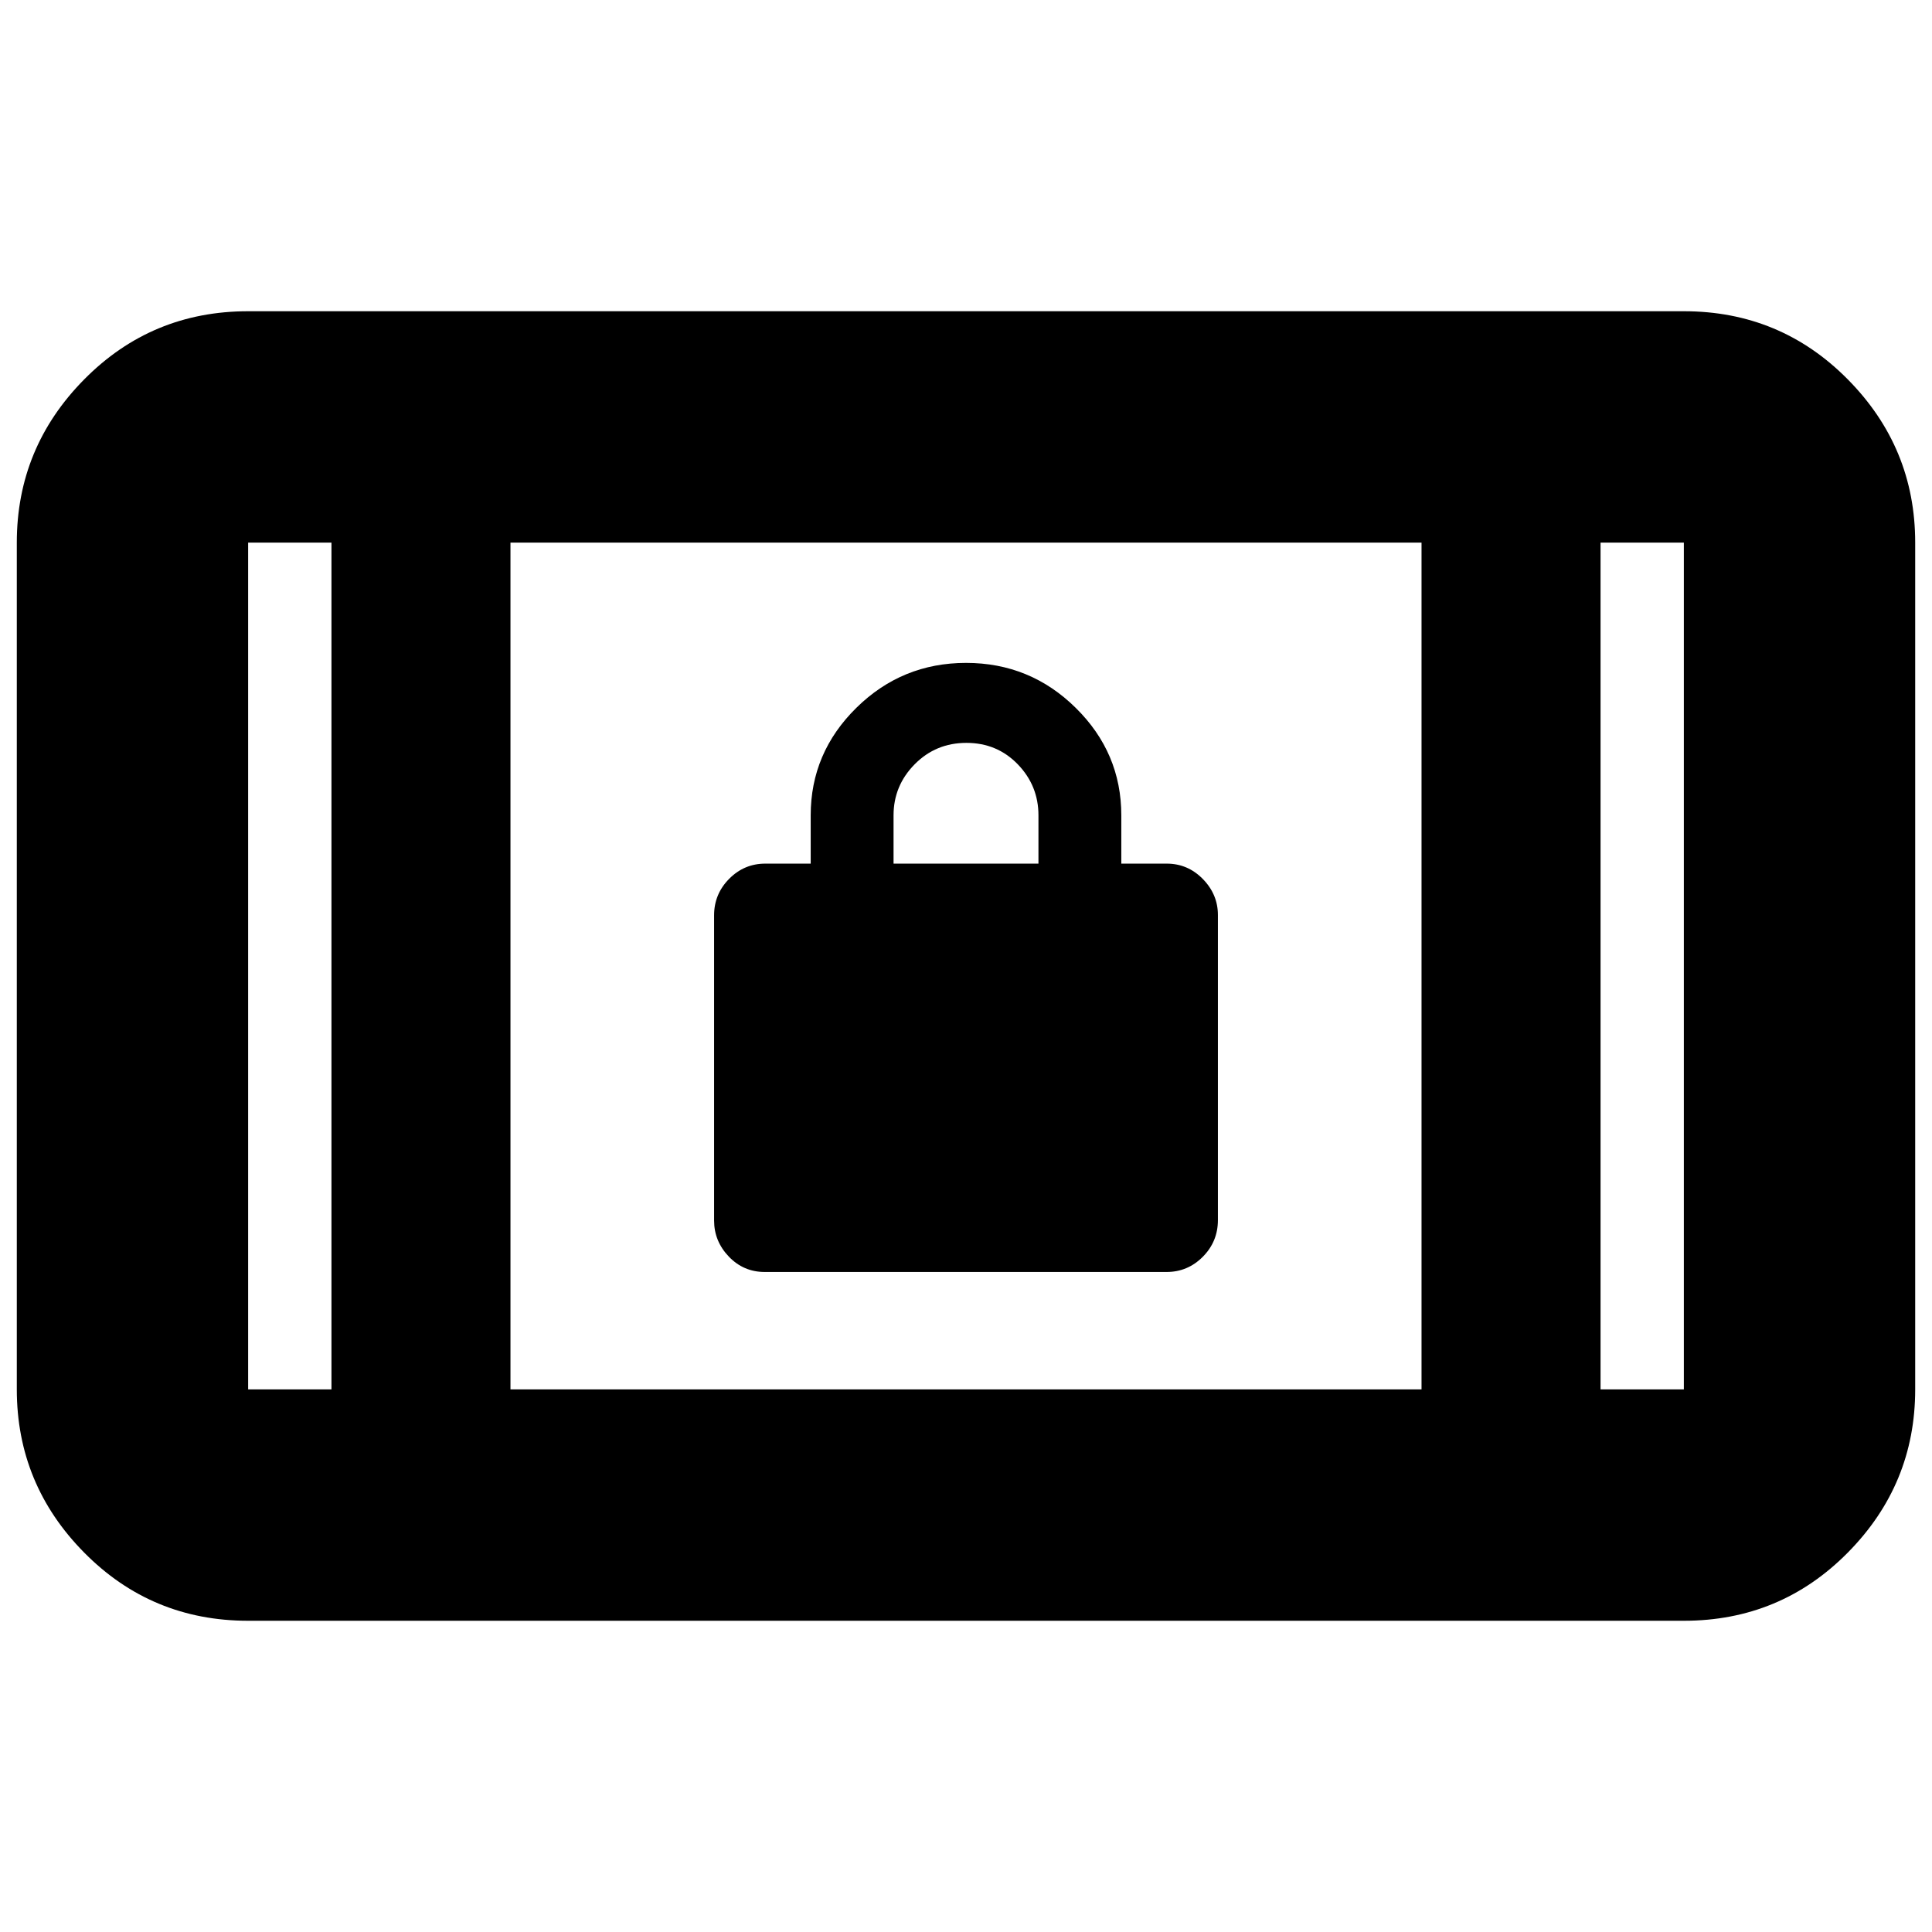 <svg xmlns="http://www.w3.org/2000/svg" height="20" viewBox="0 -960 960 960" width="20"><path d="M379.98-327.96q-10.51 0-17.83-7.64-7.32-7.65-7.32-17.92v-151.67q0-10.56 7.48-18.12 7.48-7.56 17.95-7.56h22.57v-24q0-31.07 22.67-53.4 22.68-22.34 54.53-22.34 31.84 0 54.49 22.34 22.65 22.33 22.65 53.4v24h22.57q10.47 0 17.95 7.65 7.48 7.64 7.48 17.91v151.55q0 10.69-7.5 18.24-7.51 7.56-18.01 7.56H379.98ZM444-530.87h72v-24q0-14.73-10.29-25.37-10.29-10.63-25.5-10.63t-25.71 10.63Q444-569.6 444-554.87v24ZM123.3-154.65q-47.99 0-81.47-33.88Q8.35-222.4 8.35-269.61v-420.78q0-47.21 33.48-81.08 33.48-33.88 81.47-33.88h713.4q47.99 0 81.47 33.88 33.48 33.87 33.48 81.08v420.78q0 47.21-33.48 81.08-33.48 33.88-81.47 33.88H123.3Zm41.4-114.96v-420.78h-41.4v420.78h41.4Zm88.95 0h452.7v-420.78h-452.7v420.78Zm541.65 0h41.4v-420.78h-41.4v420.78ZM164.7-690.39h-41.4 41.4Zm630.6 0h41.4-41.4Z"/></svg>